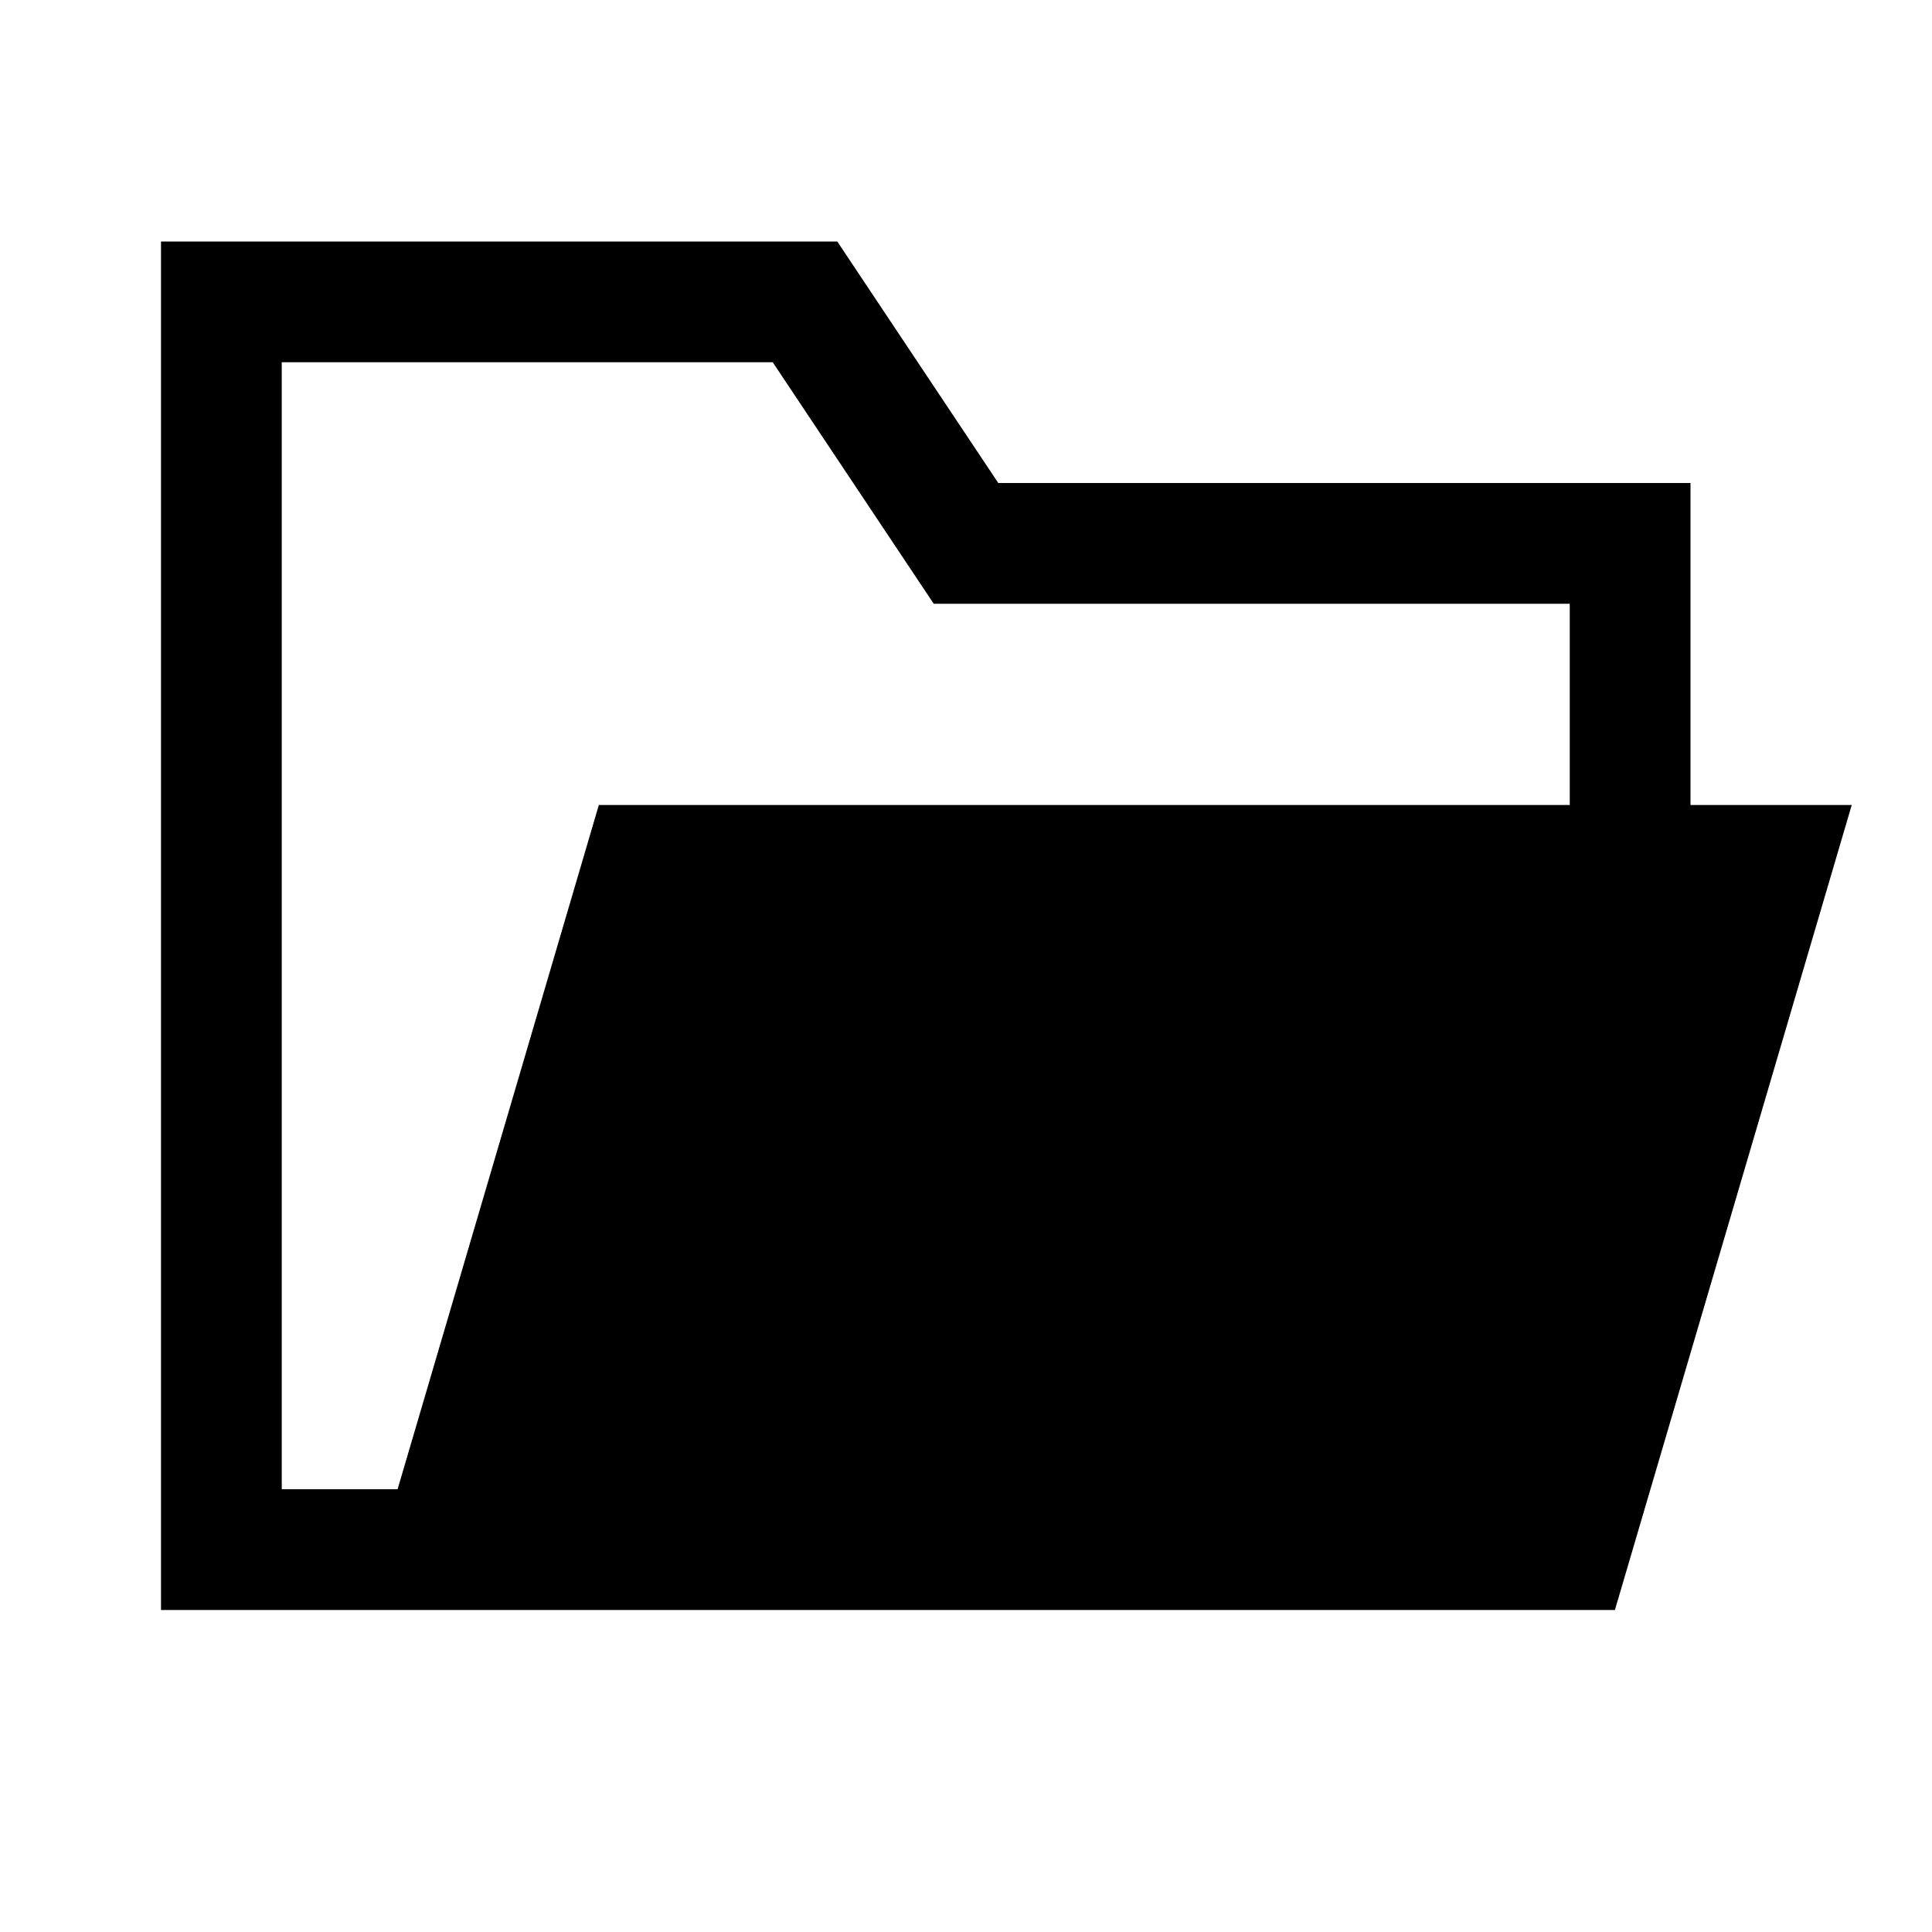 <svg width="24" height="24" viewBox="0 0 24 24" fill="none" xmlns="http://www.w3.org/2000/svg">
<g id="folder-open">
<path id="Icon" fill-rule="evenodd" clip-rule="evenodd" d="M10.401 3H2V20H20.061L23.003 10H21V6H12.401L10.401 3ZM19.5 10V7.5H11.599L9.599 4.5H3.5V18.5H4.939L7.439 10H19.5Z" fill="black"/>
</g>
</svg>

